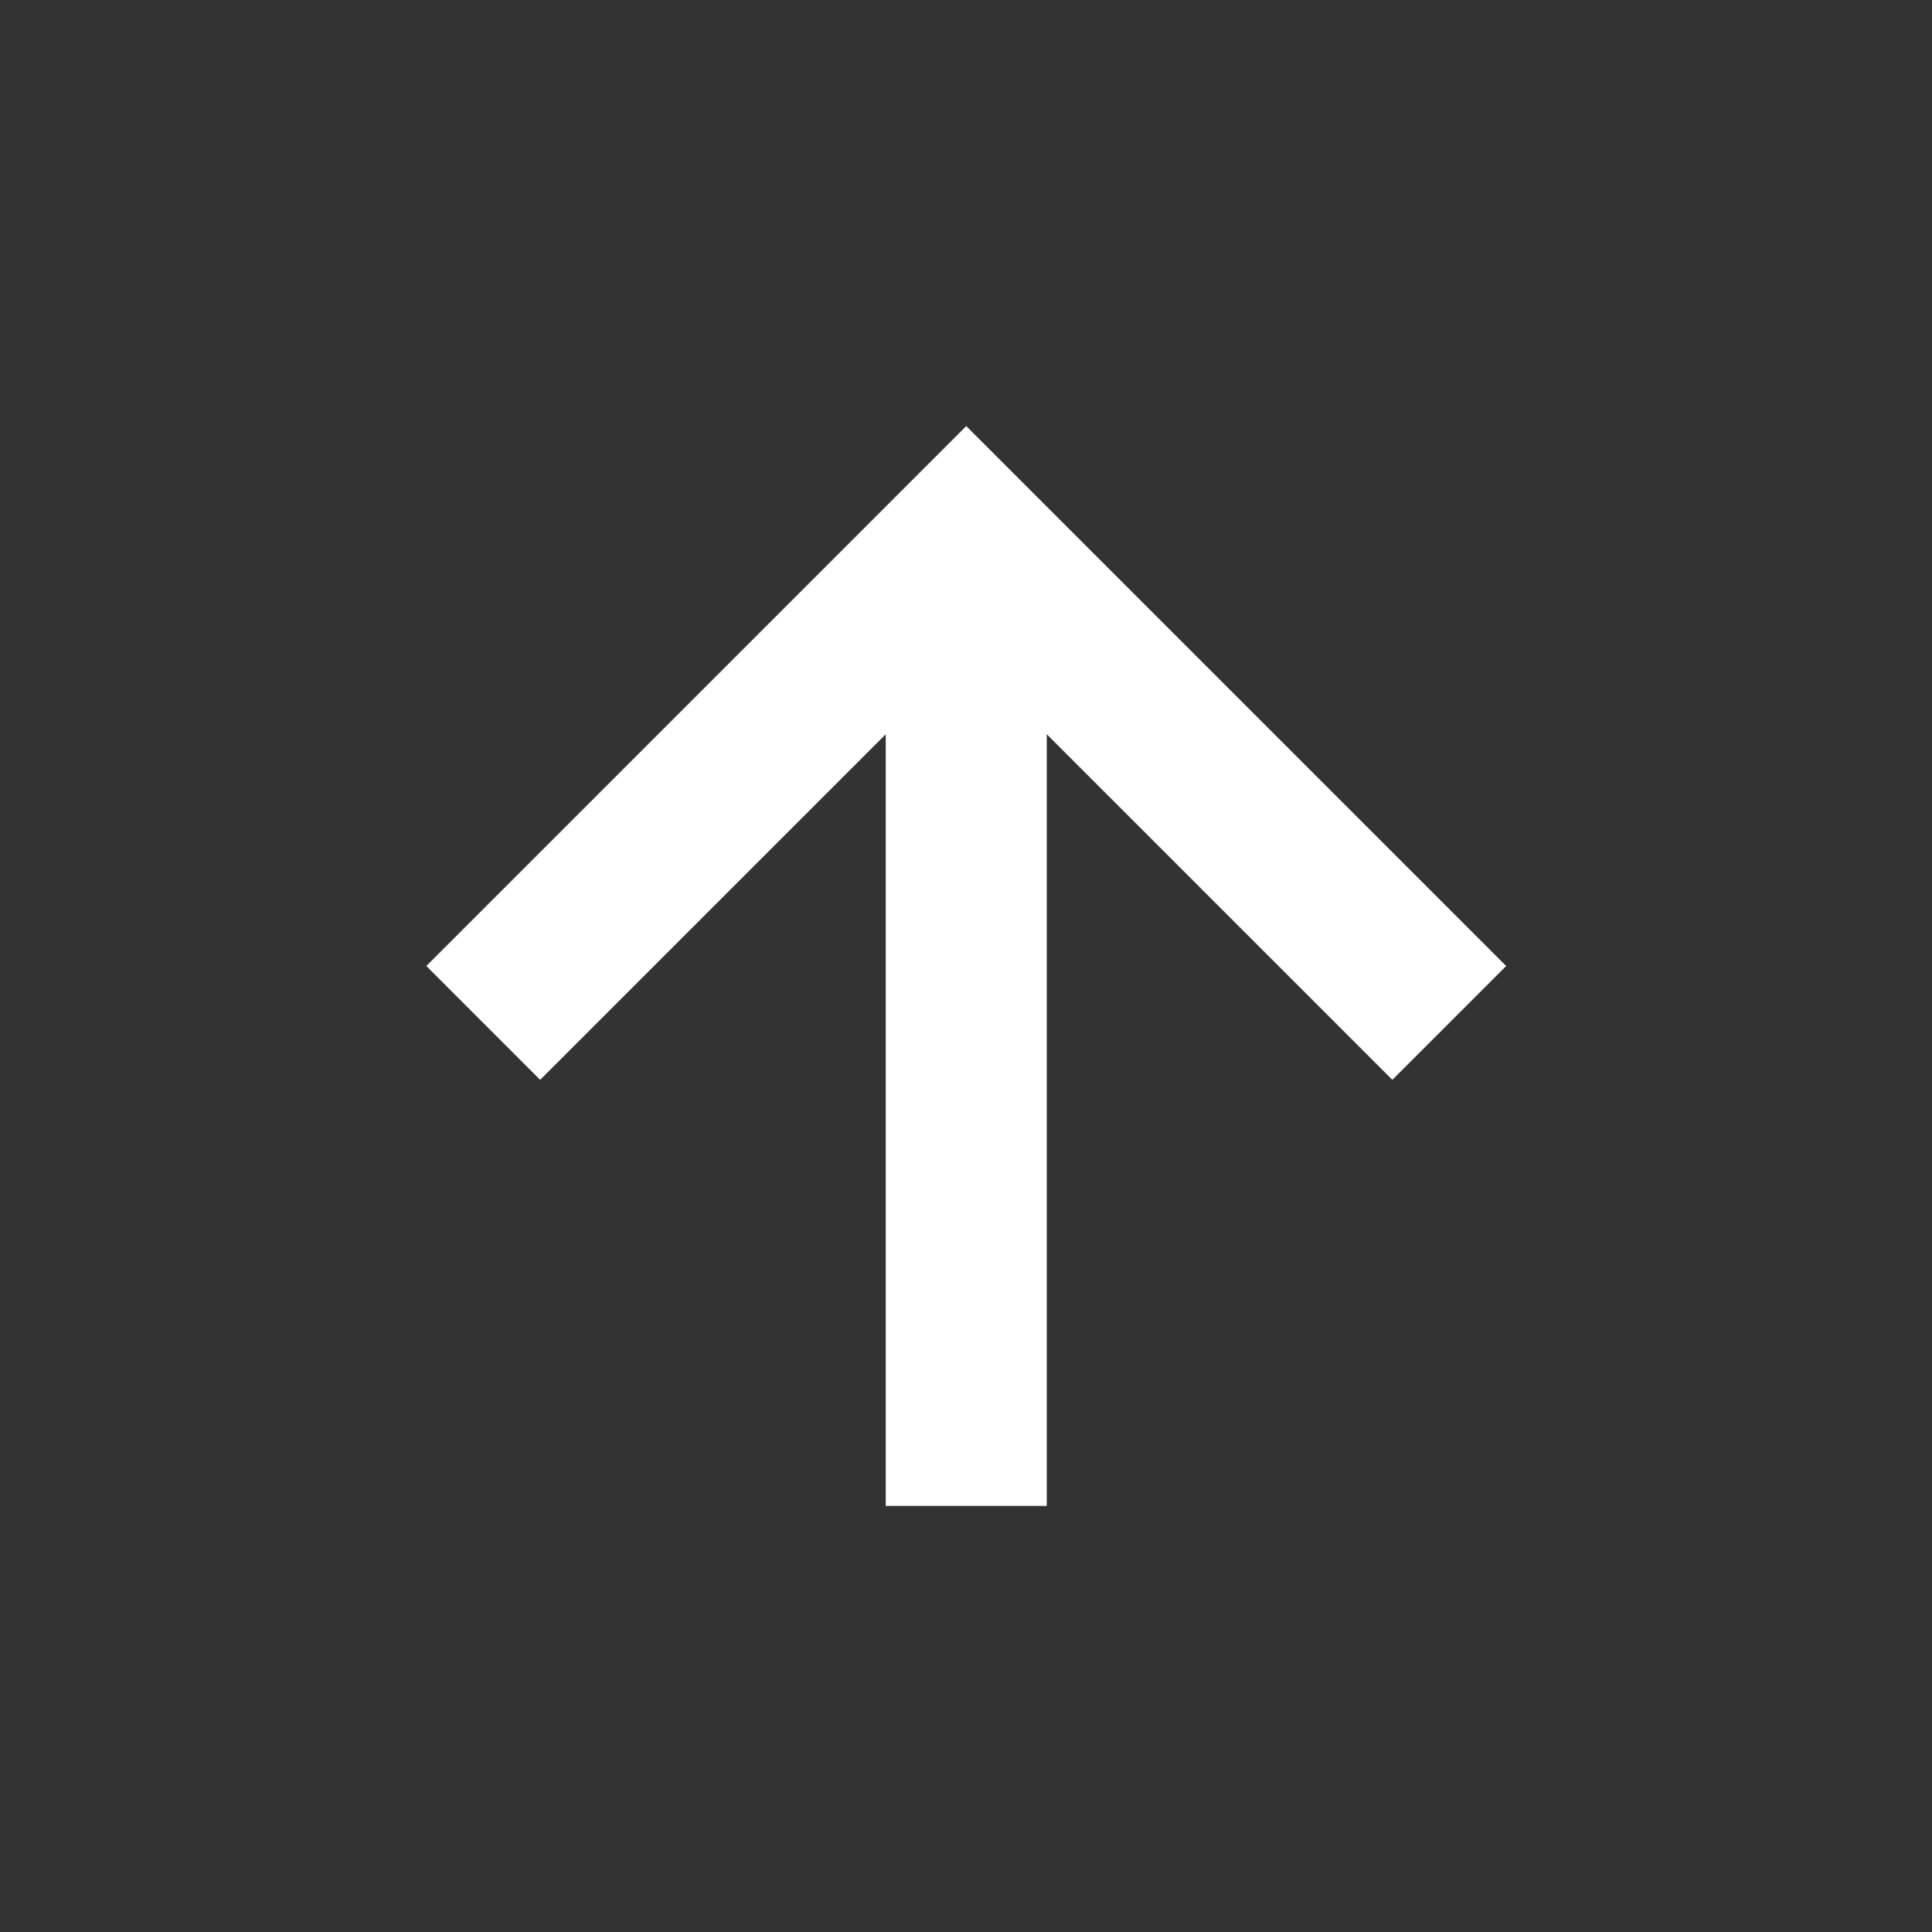 <svg width="24" height="24" viewBox="0 0 24 24" fill="none" xmlns="http://www.w3.org/2000/svg">
<rect x="0" y="0" width="24" height="24" fill="#333333" stroke="none"/>
<path d="M6.71 13.414L5.296 12L12.003 5.293L18.71 12L17.296 13.414L13.003 9.121L13.003 18.707L11.003 18.707L11.003 9.121L6.71 13.414Z" fill="white"/>
</svg>